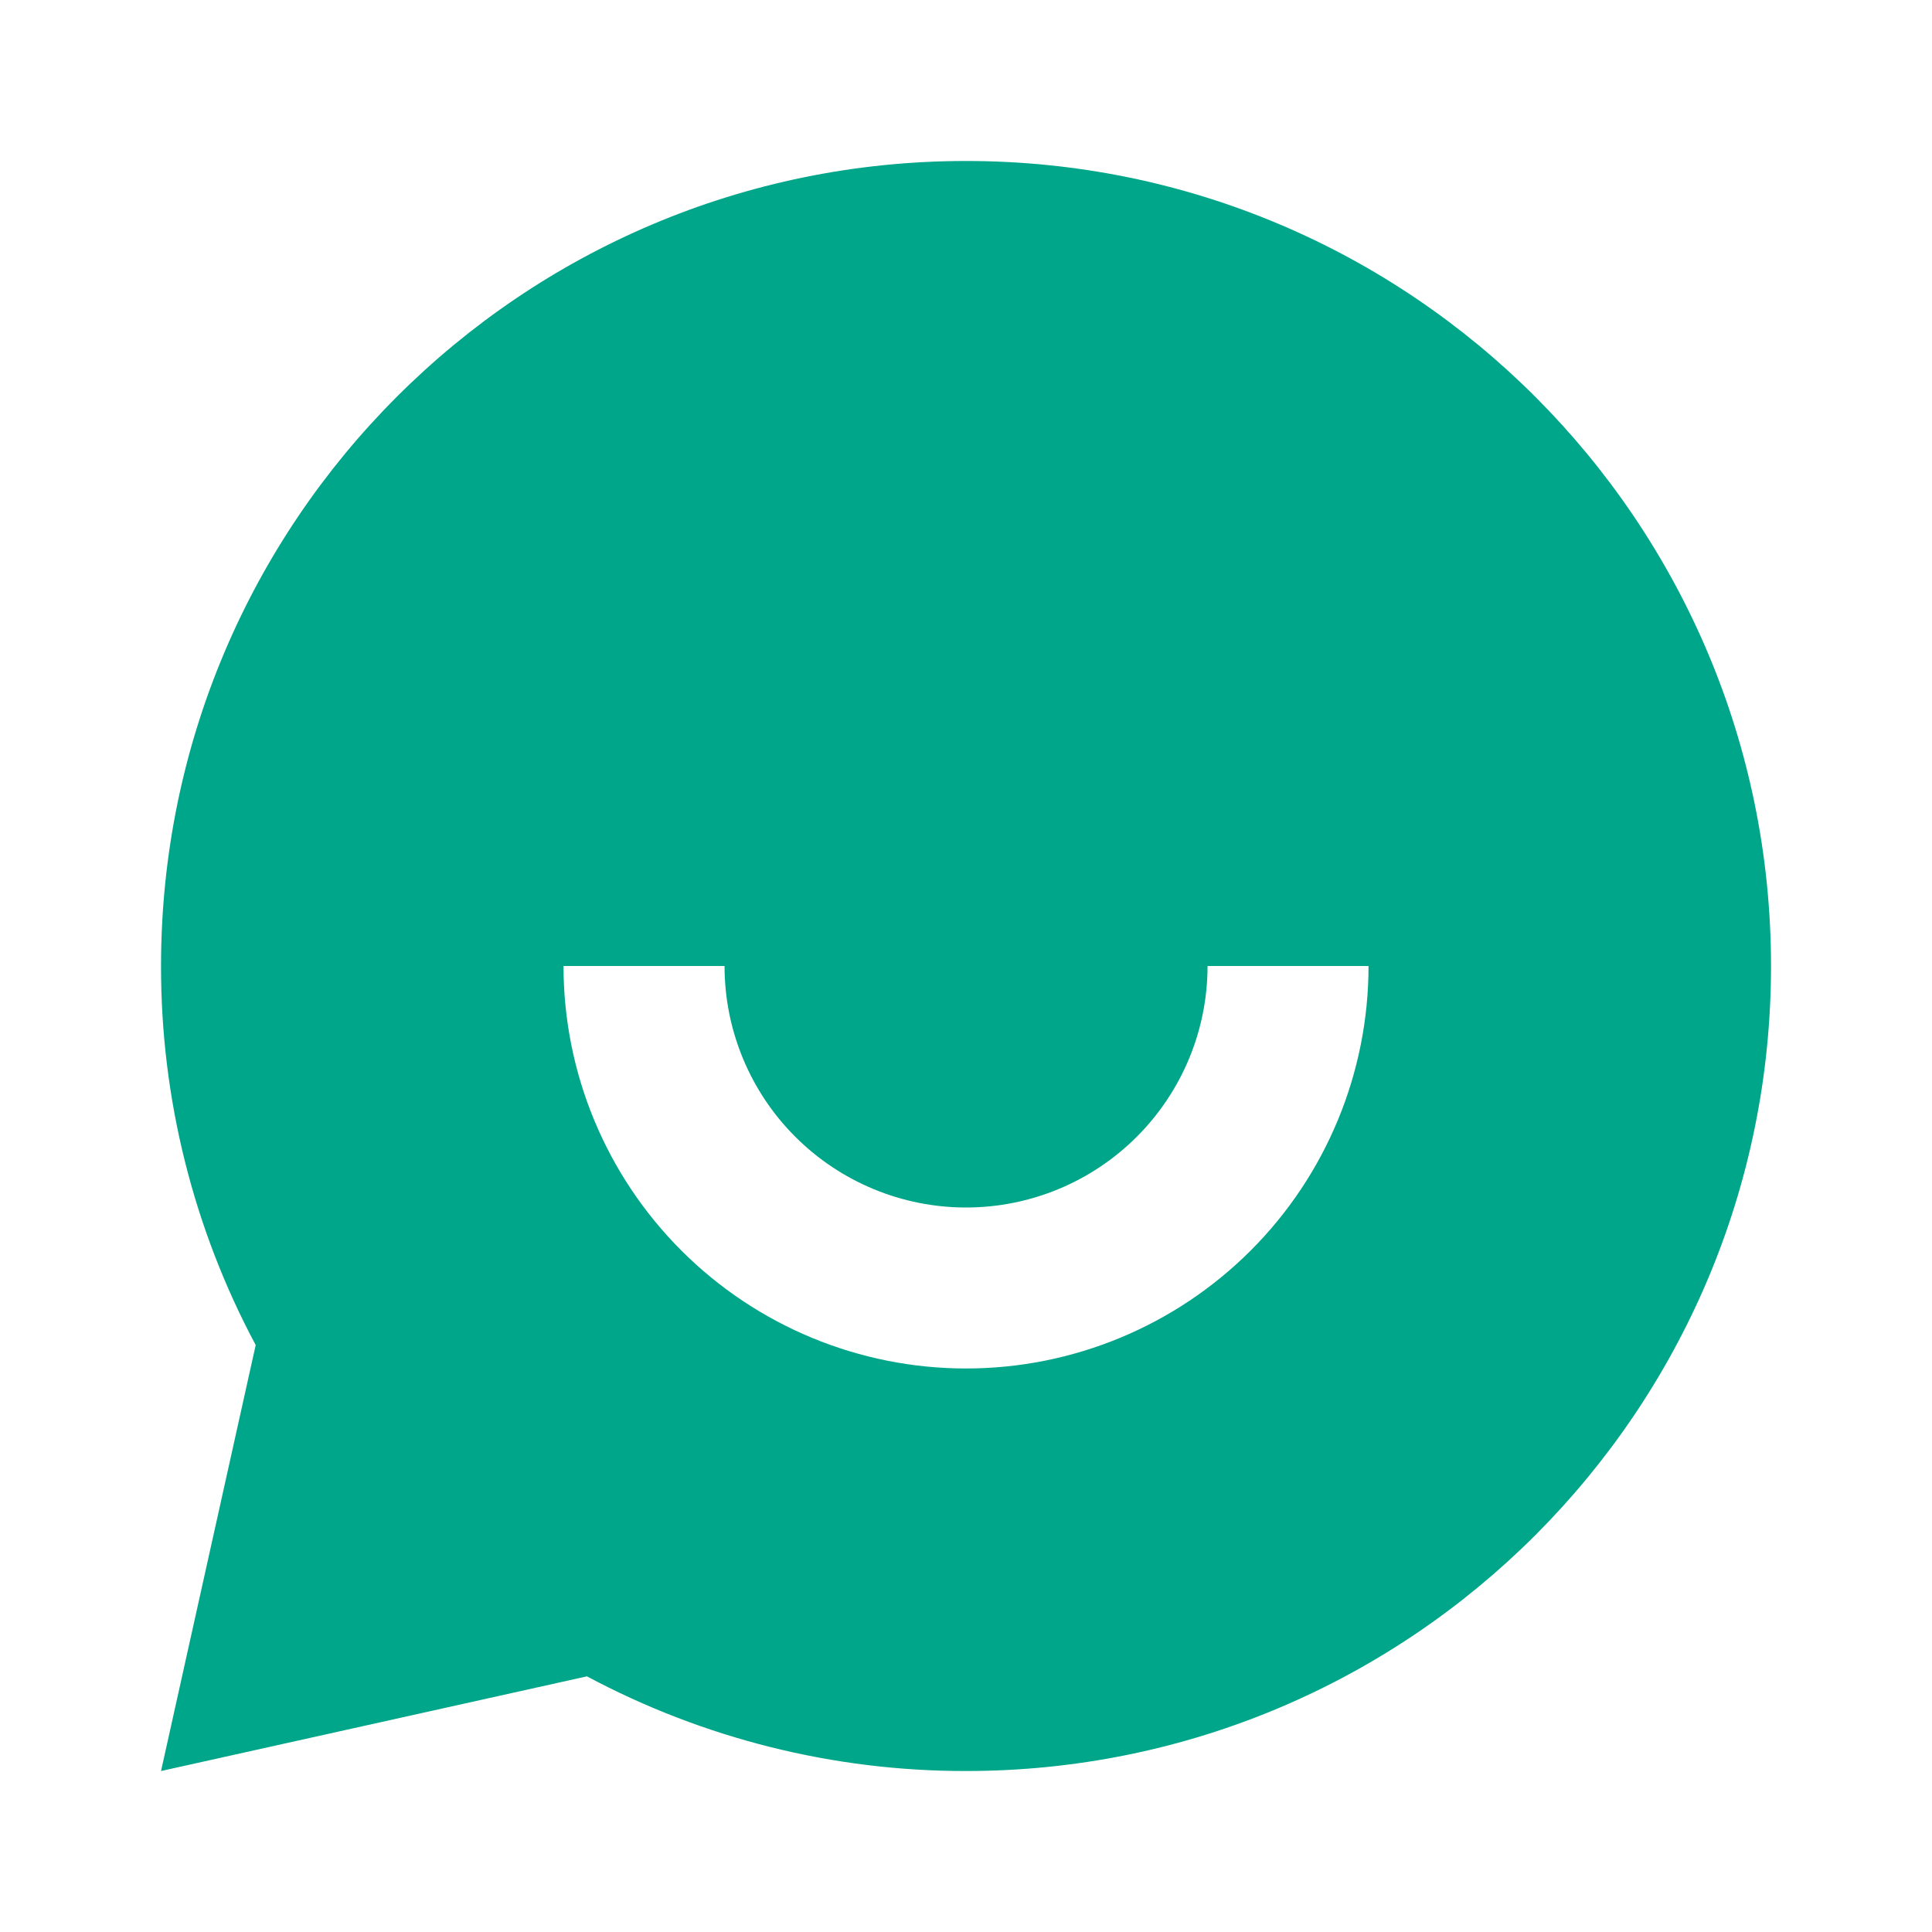 <svg width="40" height="40" viewBox="0 0 40 40" fill="none" xmlns="http://www.w3.org/2000/svg">
<path d="M12.152 34.707L3.334 36.667L5.294 27.848C4.003 25.434 3.33 22.738 3.334 20C3.334 10.795 10.796 3.333 20.001 3.333C29.206 3.333 36.667 10.795 36.667 20C36.667 29.205 29.206 36.667 20.001 36.667C17.263 36.671 14.567 35.997 12.152 34.707ZM11.667 20C11.667 22.21 12.545 24.33 14.108 25.892C15.671 27.455 17.791 28.333 20.001 28.333C22.211 28.333 24.33 27.455 25.893 25.892C27.456 24.33 28.334 22.21 28.334 20H25.001C25.001 21.326 24.474 22.598 23.536 23.535C22.599 24.473 21.327 25 20.001 25C18.675 25 17.403 24.473 16.465 23.535C15.527 22.598 15.001 21.326 15.001 20H11.667Z" fill="#00A689"/>
</svg>
